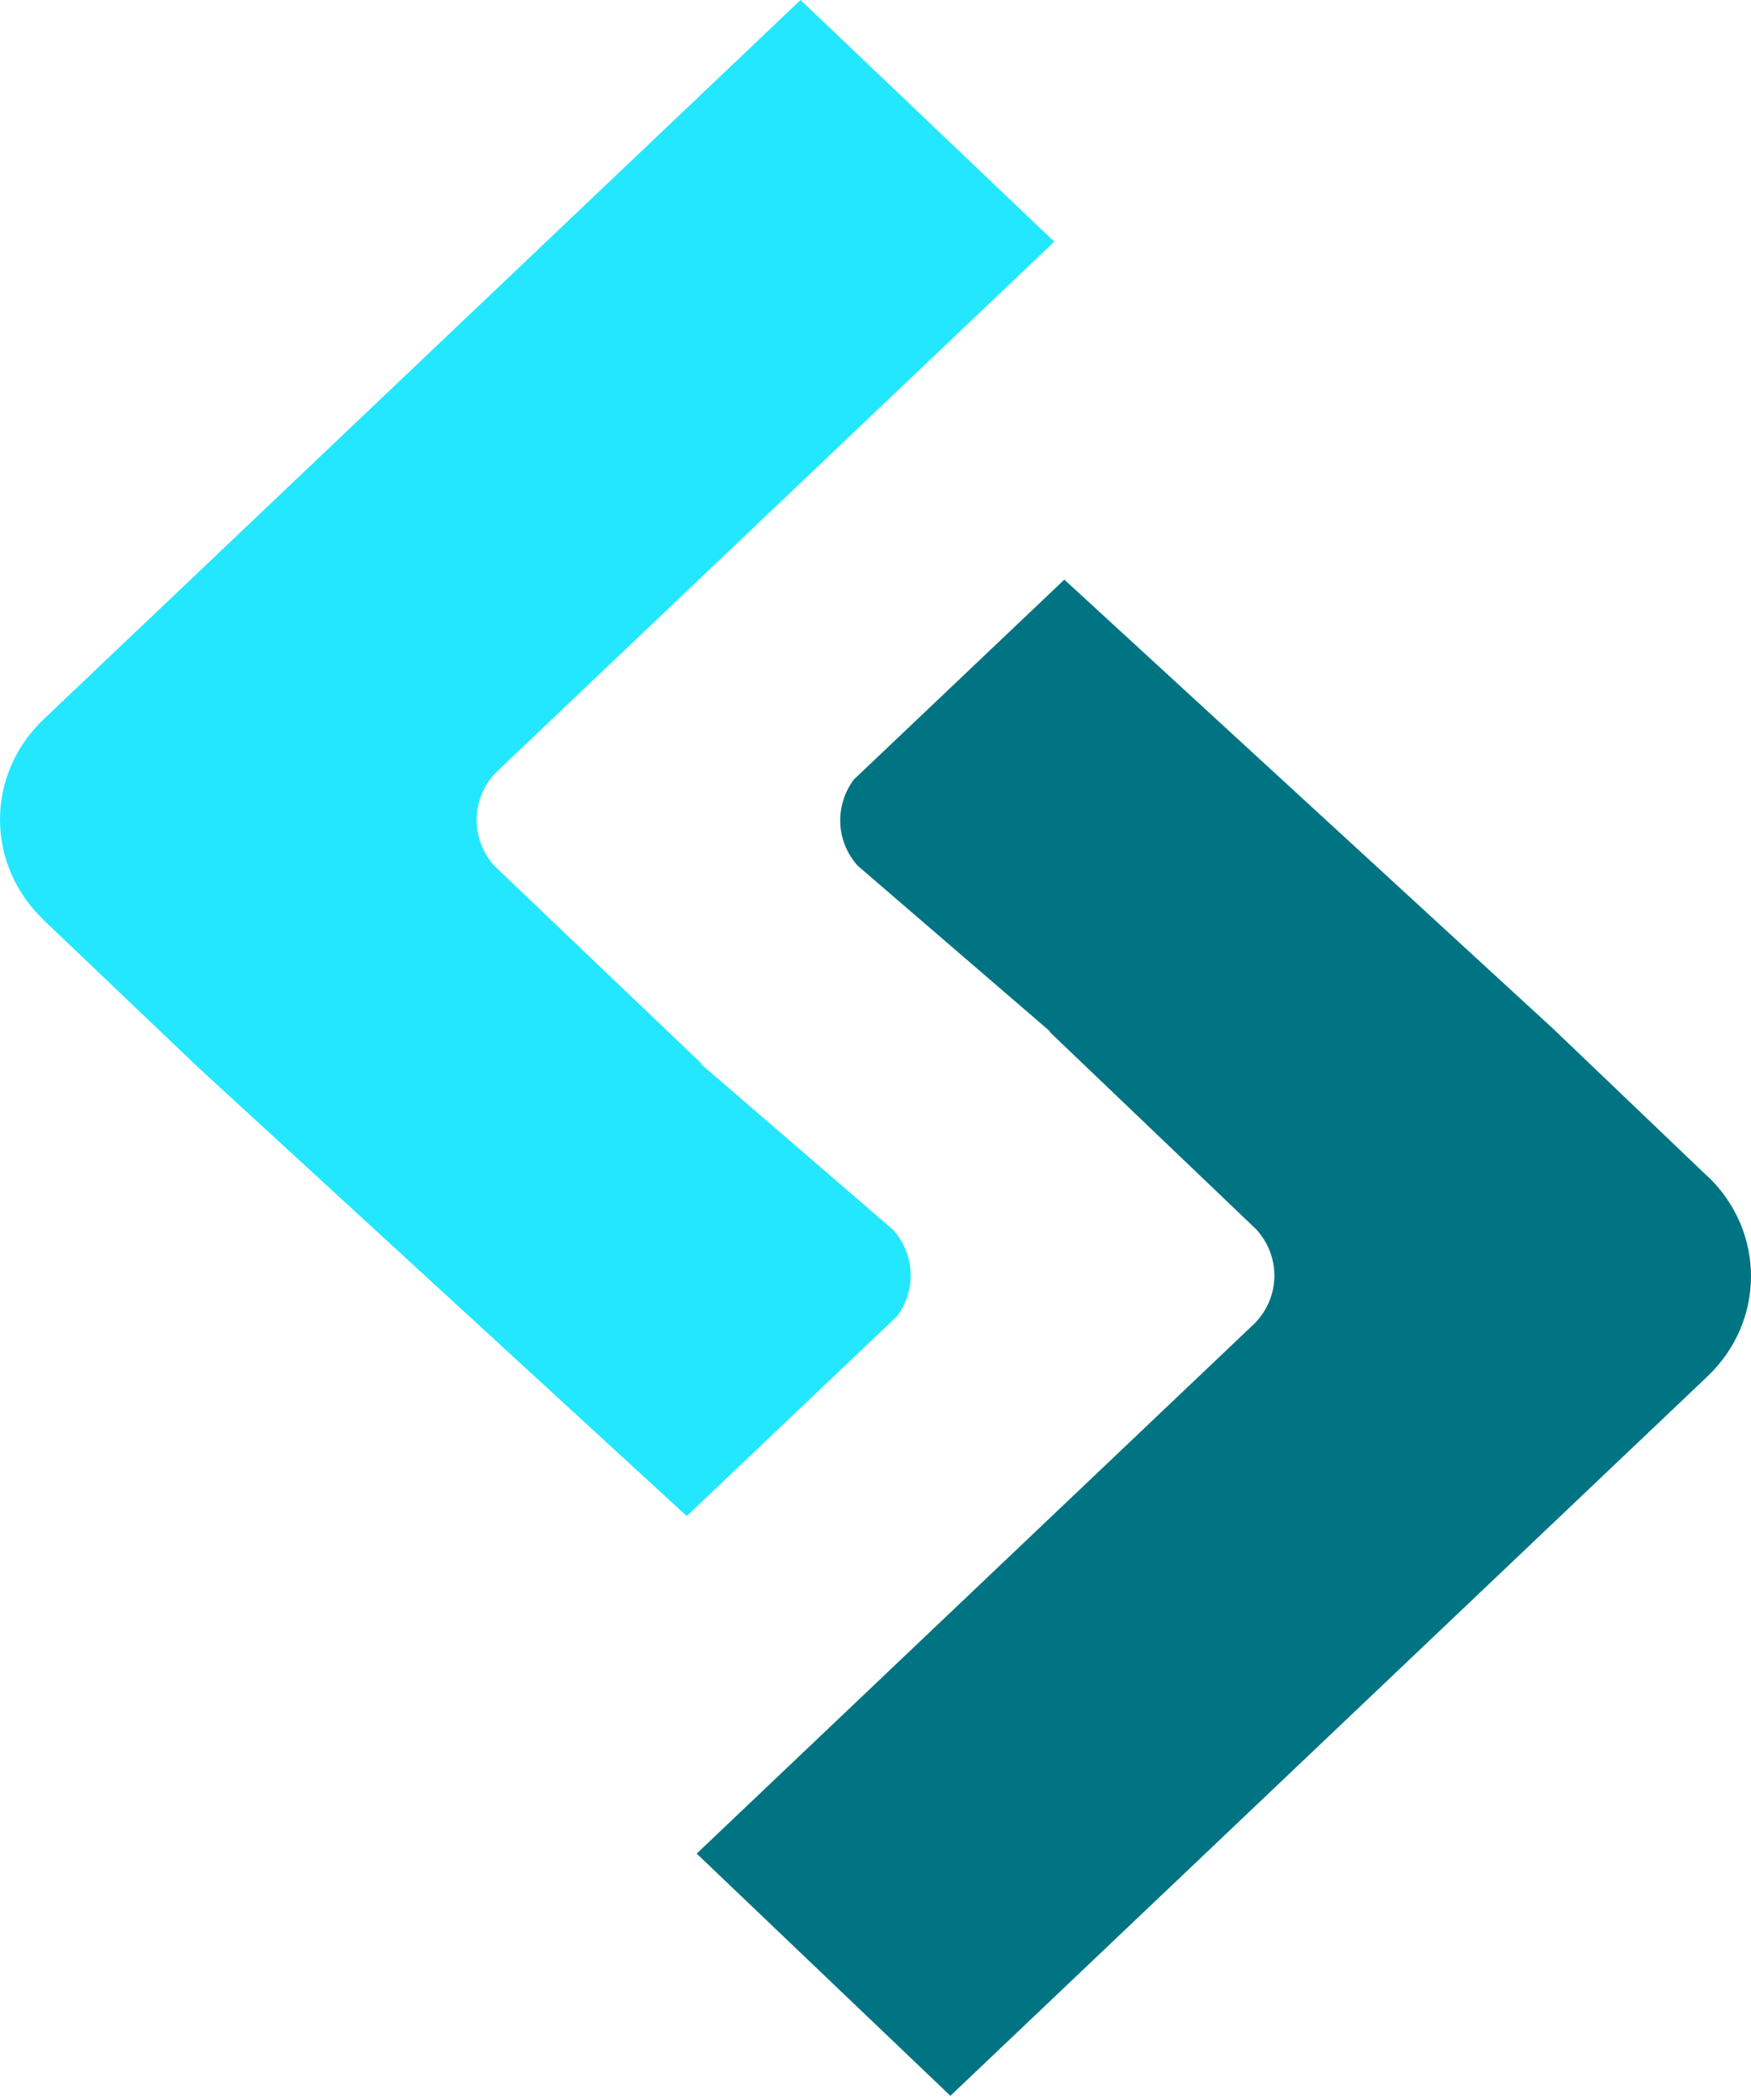 <?xml version="1.0" encoding="UTF-8" standalone="no"?>
<svg width="256px" height="307px" viewBox="0 0 256 307" version="1.1" xmlns="http://www.w3.org/2000/svg" xmlns:xlink="http://www.w3.org/1999/xlink">
    <defs></defs>
    <g stroke="none" stroke-width="1" fill="none" fill-rule="evenodd">
        <g>
            <path d="M249.631,171.958 L227.035,150.358 L155.609,84.734 L124.818,113.975 C122.003,117.804 122.194,122.975 125.392,126.555 L153.541,150.798 L153.445,150.836 L183.701,179.751 C187.282,183.734 187.186,189.632 183.433,193.462 L101.858,270.977 L138.95,306.383 L249.631,201.217 C258.114,193.136 258.133,180.038 249.631,171.919 L249.631,171.958 Z" fill="#007482"></path>
            <path d="M6.343,134.464 L28.939,156.007 L100.403,221.63 L131.175,192.39 C133.971,188.598 133.779,183.39 130.601,179.809 L102.452,155.528 L102.547,155.47 L72.273,126.575 C68.73,122.611 68.826,116.694 72.56,112.883 L154.135,35.33 L117.043,0 L6.362,105.166 C-2.121,113.247 -2.121,126.364 6.362,134.464 L6.343,134.464 Z" fill="#23e7ff"></path>
        </g>
    </g>
</svg>